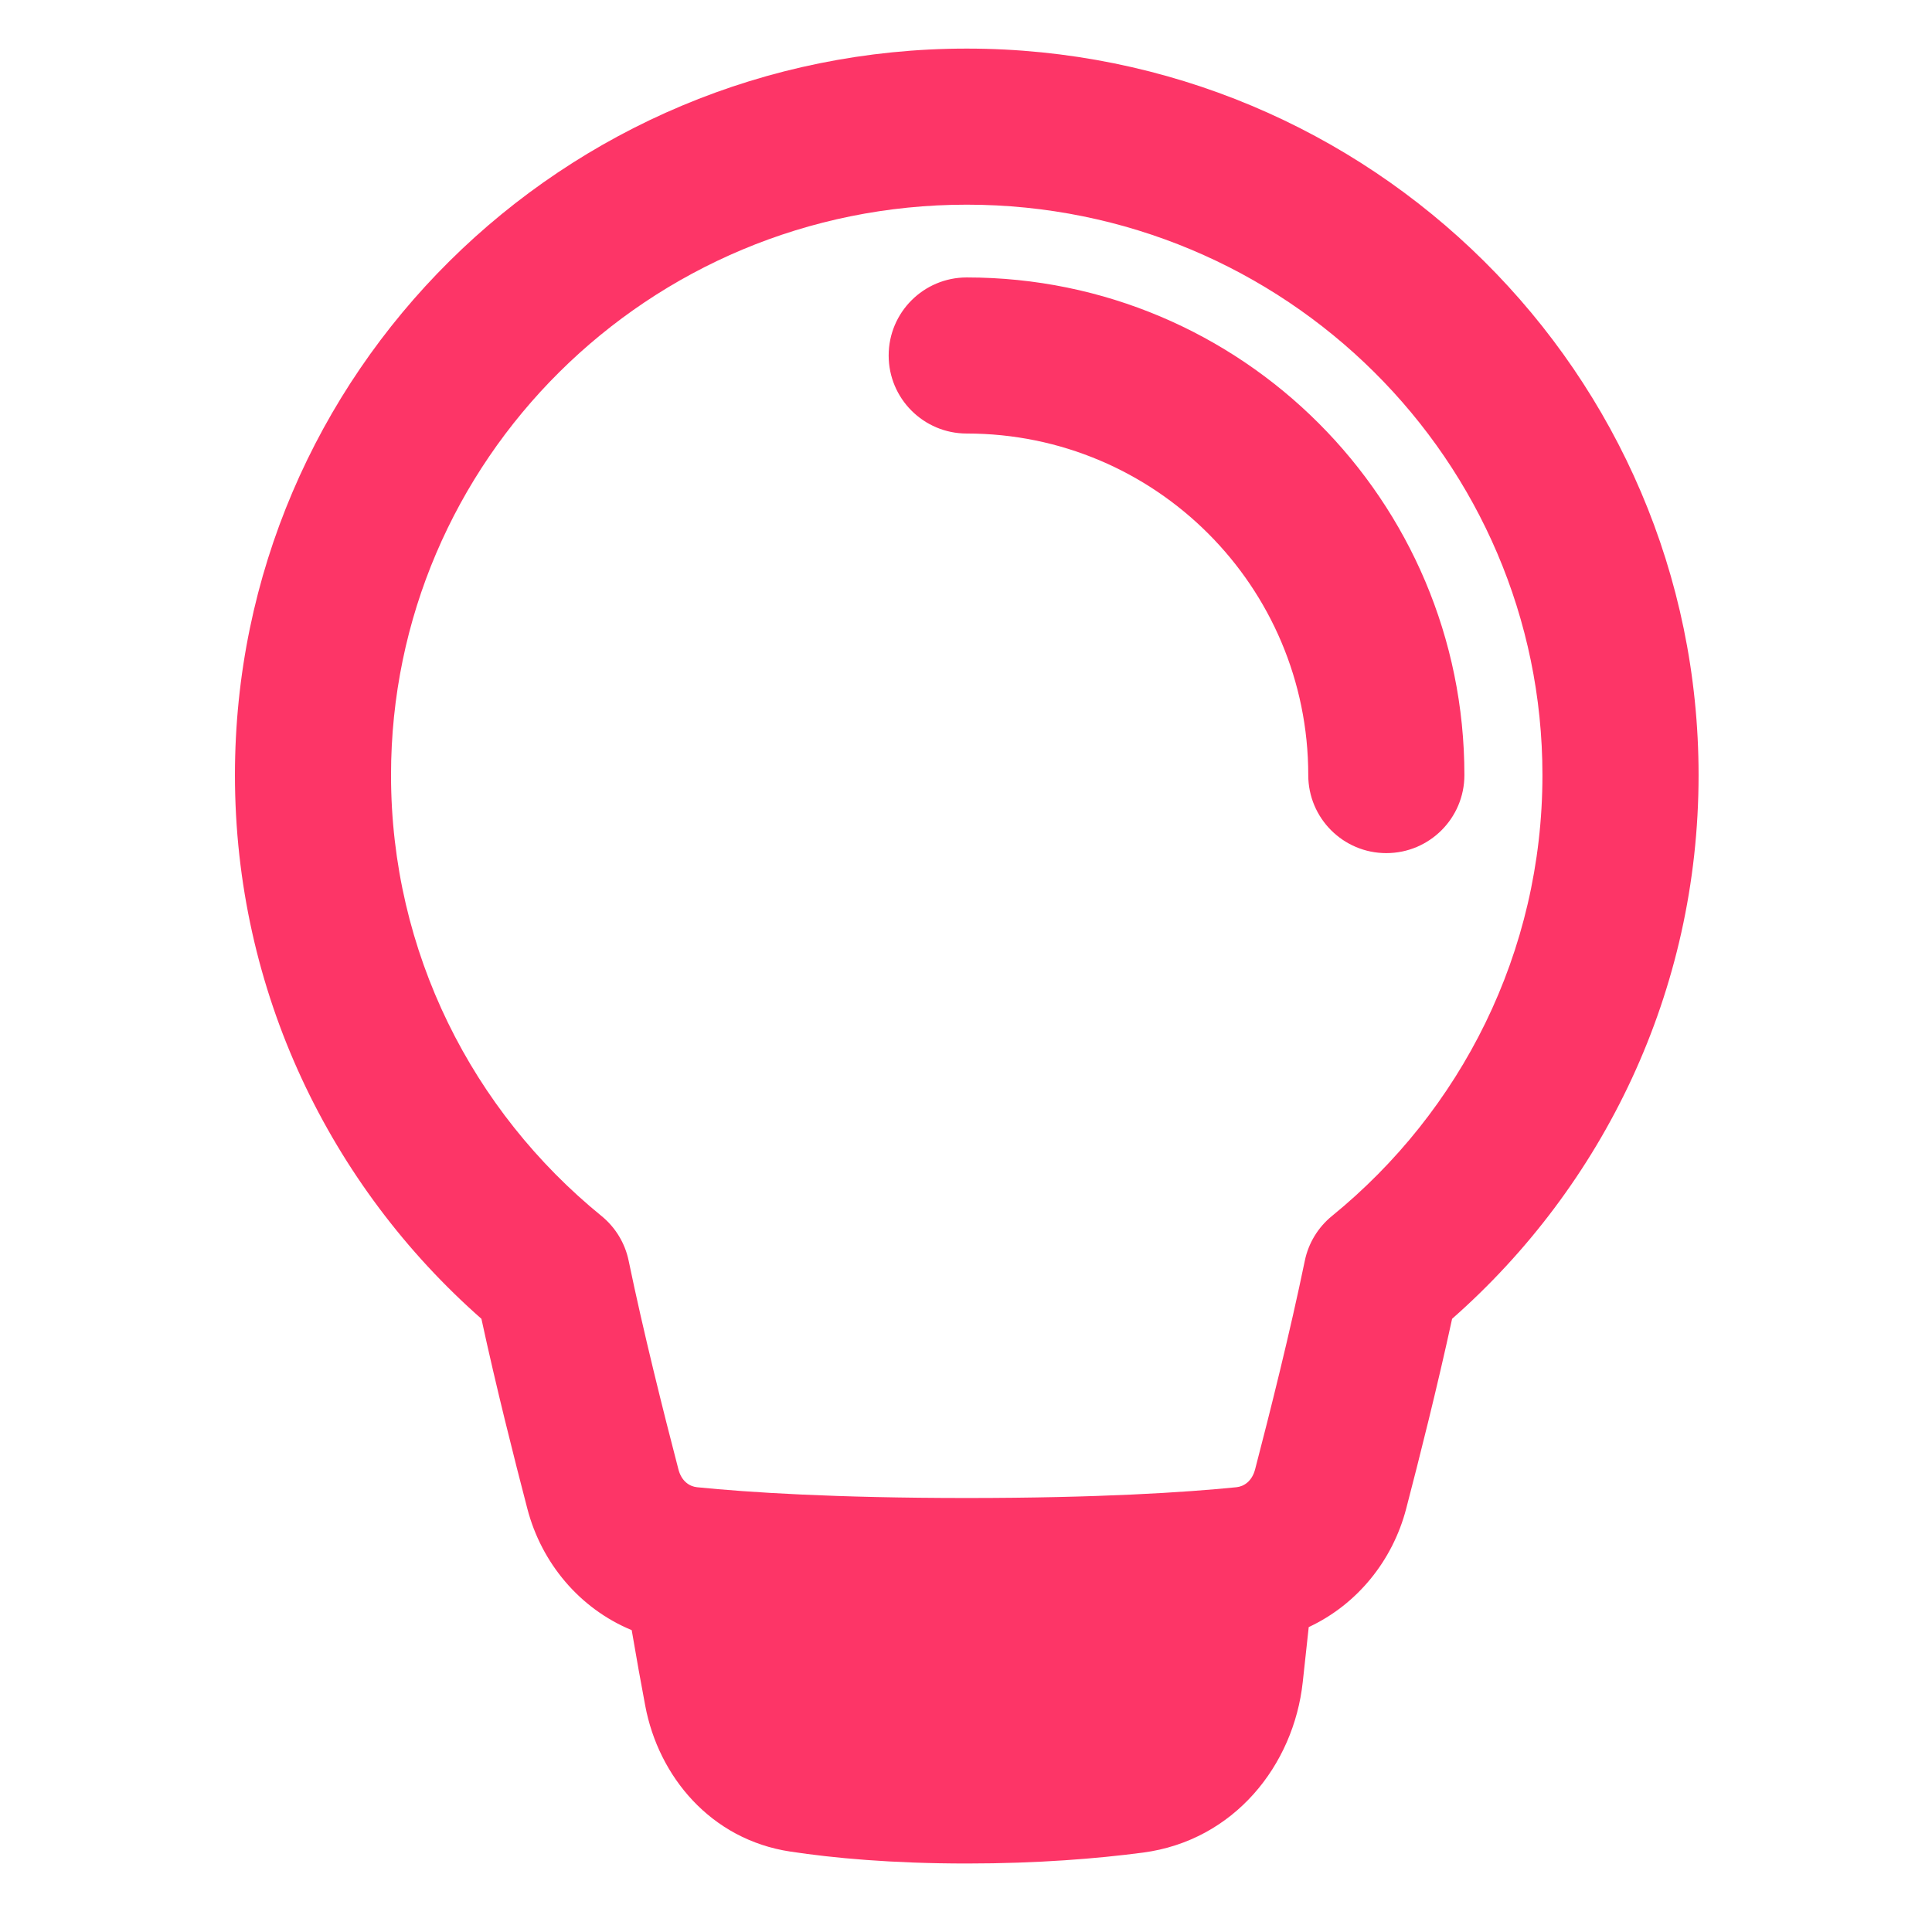 <svg width="33" height="33" viewBox="0 0 33 33" fill="none" xmlns="http://www.w3.org/2000/svg">
<g clip-path="url(#clip0_530_441)">
<path fill-rule="evenodd" clip-rule="evenodd" d="M16.513 3.496C11.072 3.496 6.679 7.869 6.679 13.239C6.679 16.27 8.075 18.98 10.274 20.77C10.512 20.964 10.676 21.234 10.738 21.535C10.988 22.744 11.338 24.14 11.588 25.098C11.64 25.3 11.777 25.39 11.906 25.403C12.78 25.491 14.257 25.587 16.513 25.587C18.769 25.587 20.245 25.491 21.119 25.403C21.248 25.39 21.385 25.3 21.438 25.098C21.688 24.14 22.038 22.744 22.287 21.535C22.349 21.234 22.513 20.964 22.751 20.77C24.95 18.98 26.346 16.27 26.346 13.239C26.346 7.869 21.954 3.496 16.513 3.496ZM4.013 13.239C4.013 6.375 9.619 0.83 16.513 0.83C23.406 0.83 29.013 6.375 29.013 13.239C29.013 16.937 27.382 20.256 24.803 22.526C24.552 23.683 24.242 24.914 24.018 25.772C23.787 26.655 23.184 27.405 22.354 27.792L22.252 28.731C22.098 30.151 21.08 31.439 19.521 31.644C18.744 31.746 17.734 31.83 16.513 31.83C15.228 31.83 14.231 31.737 13.498 31.626C12.14 31.421 11.247 30.342 11.021 29.134C10.95 28.758 10.871 28.322 10.79 27.844C9.899 27.476 9.249 26.696 9.008 25.772C8.784 24.914 8.473 23.683 8.223 22.526C5.644 20.256 4.013 16.937 4.013 13.239ZM22.346 13.239C22.346 10.017 19.734 7.405 16.513 7.405C15.776 7.405 15.179 6.808 15.179 6.072C15.179 5.336 15.776 4.739 16.513 4.739C21.207 4.739 25.013 8.544 25.013 13.239C25.013 13.975 24.416 14.572 23.679 14.572C22.943 14.572 22.346 13.975 22.346 13.239Z" fill="#FD3567"/>
</g>
<defs>
<clipPath id="clip0_530_441">
<rect width="32" height="32" fill="white" transform="translate(0.5 0.5)"/>
</clipPath>
</defs>
</svg>
